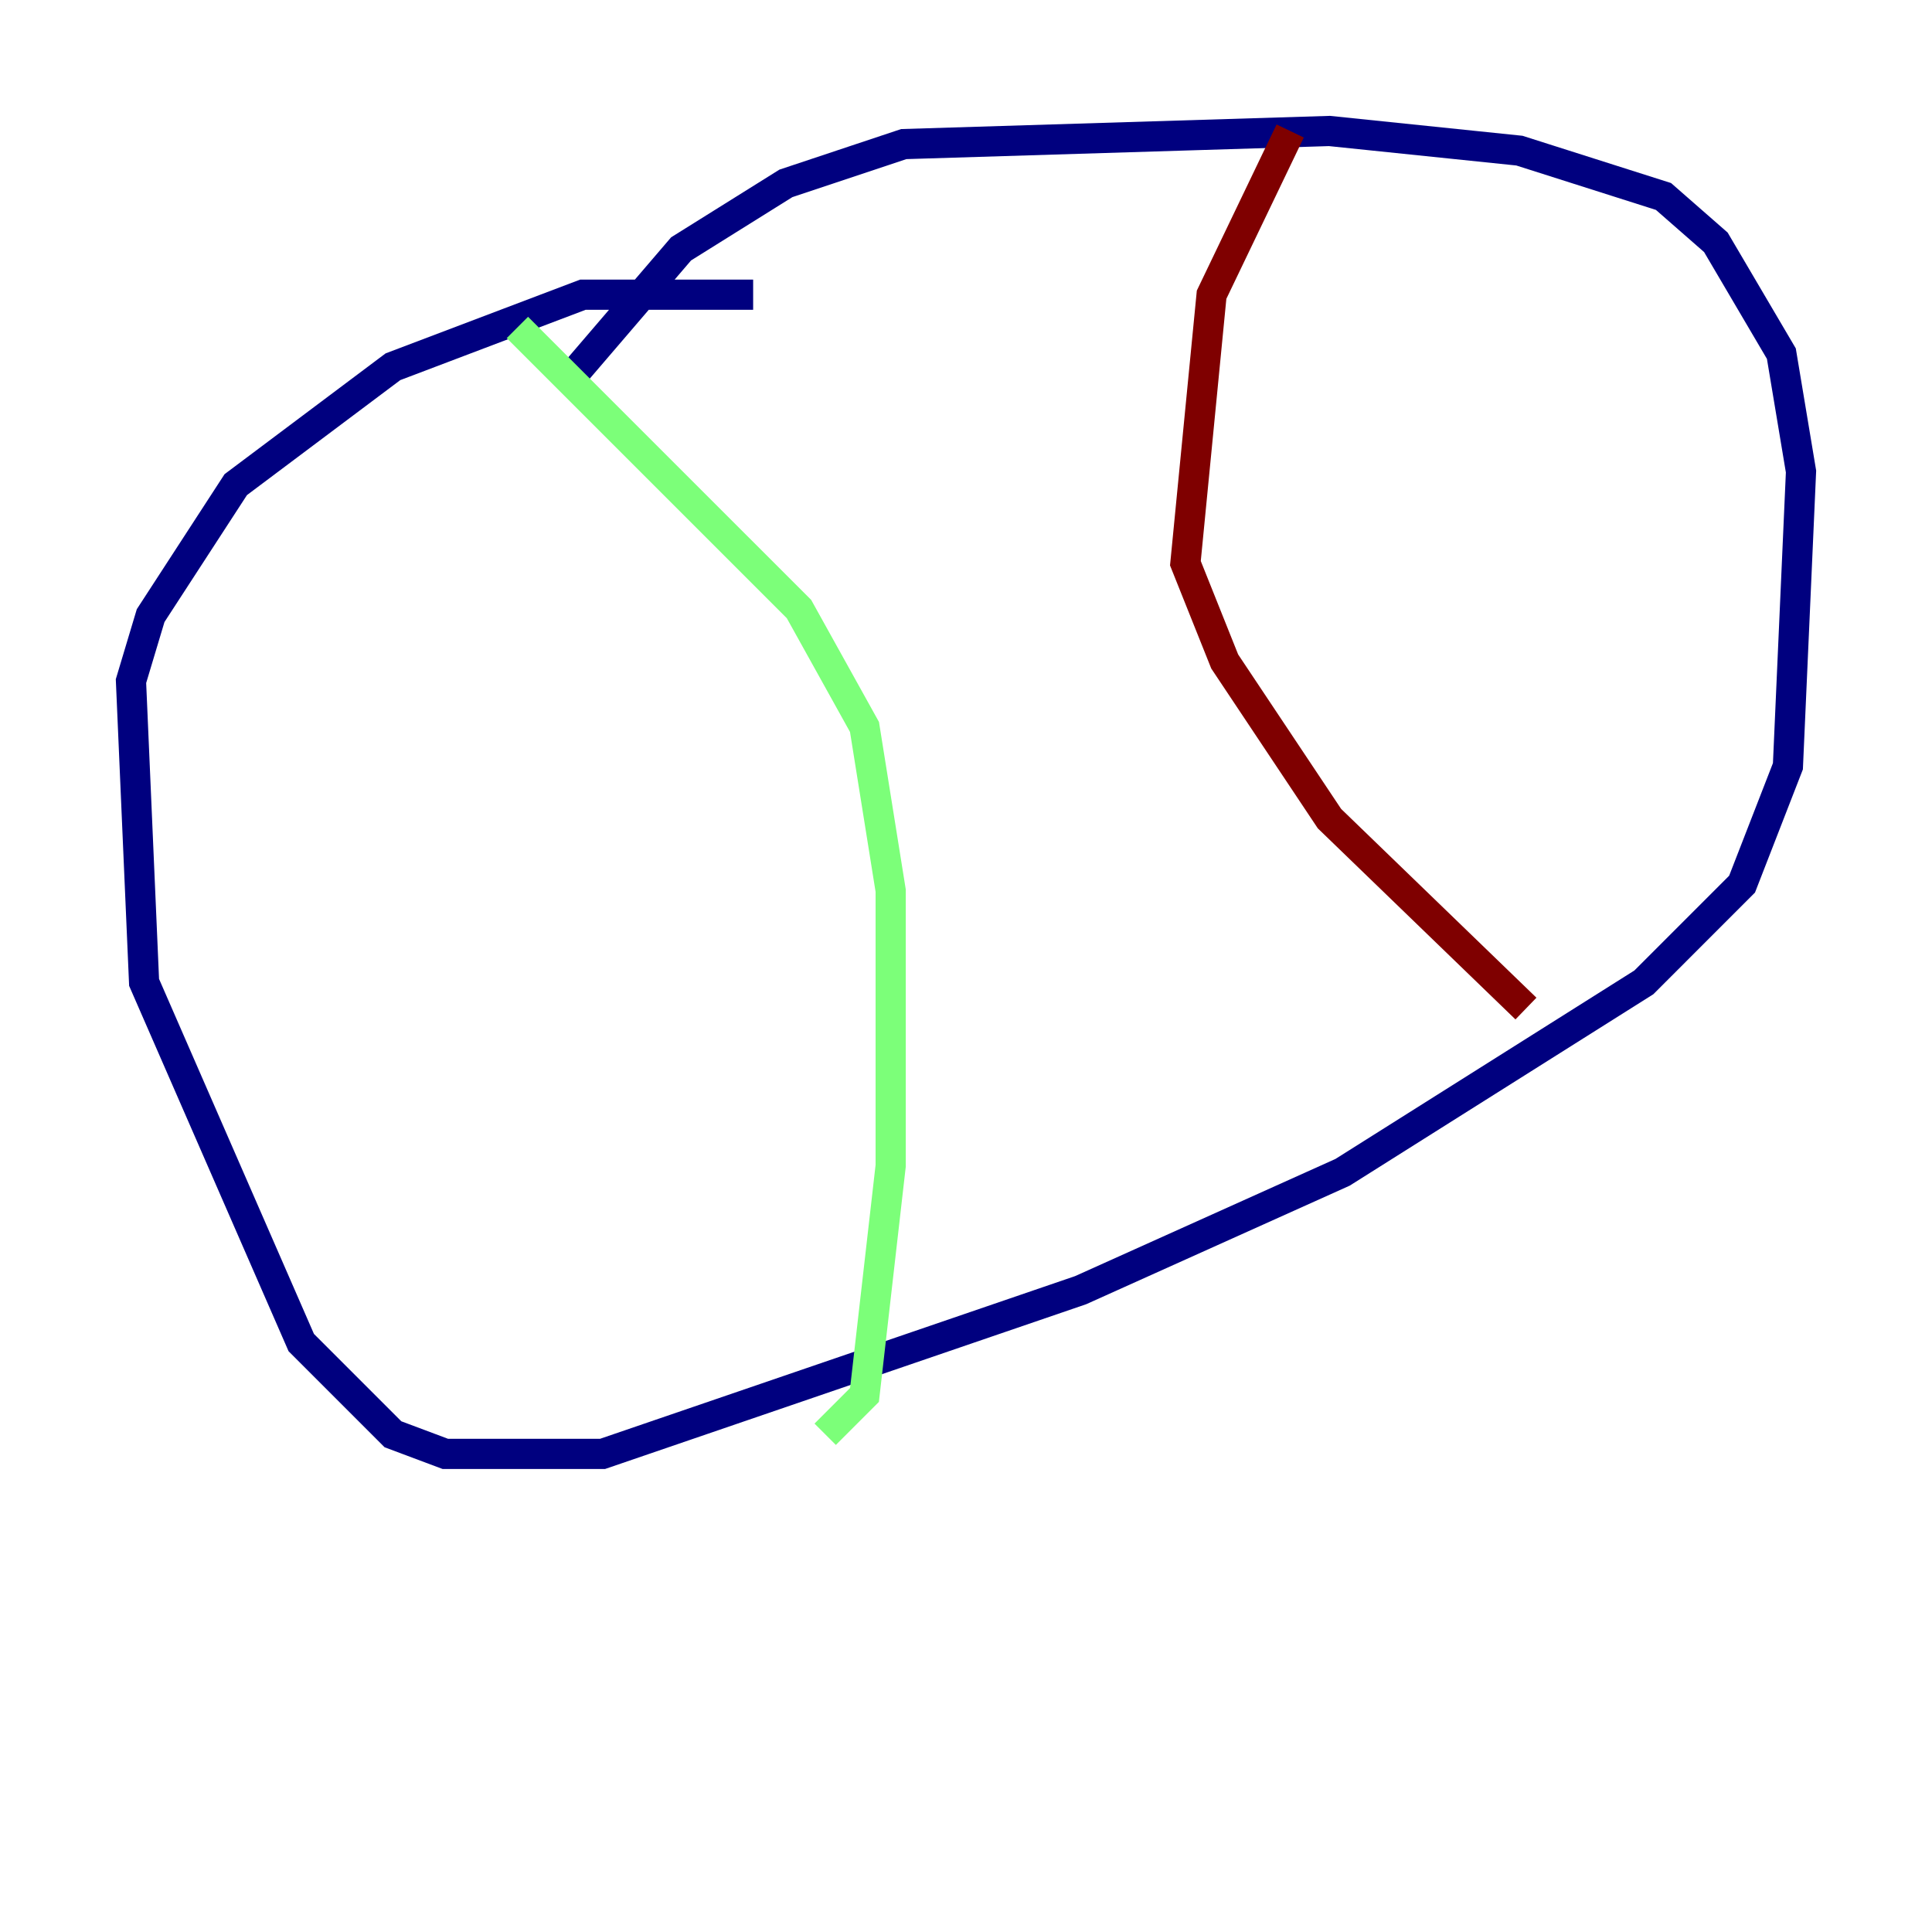 <?xml version="1.0" encoding="utf-8" ?>
<svg baseProfile="tiny" height="128" version="1.2" viewBox="0,0,128,128" width="128" xmlns="http://www.w3.org/2000/svg" xmlns:ev="http://www.w3.org/2001/xml-events" xmlns:xlink="http://www.w3.org/1999/xlink"><defs /><polyline fill="none" points="49.898,19.525 38.617,19.525 26.034,24.298 15.62,32.108 9.98,40.786 8.678,45.125 9.546,65.085 19.959,88.949 26.034,95.024 29.505,96.325 39.919,96.325 71.593,85.478 88.949,77.668 108.909,65.085 115.417,58.576 118.454,50.766 119.322,31.241 118.02,23.43 113.681,16.054 110.21,13.017 100.664,9.98 88.081,8.678 59.878,9.546 52.068,12.149 45.125,16.488 37.315,25.6" stroke="#00007f" stroke-width="2" /><polyline fill="none" points="34.278,21.695 52.936,40.352 57.275,48.163 59.01,59.01 59.01,77.234 57.275,92.42 54.671,95.024" stroke="#7cff79" stroke-width="2" /><polyline fill="none" points="85.478,8.678 80.271,19.525 78.536,37.315 81.139,43.824 88.081,54.237 101.098,66.82" stroke="#7f0000" stroke-width="2" /></svg>
